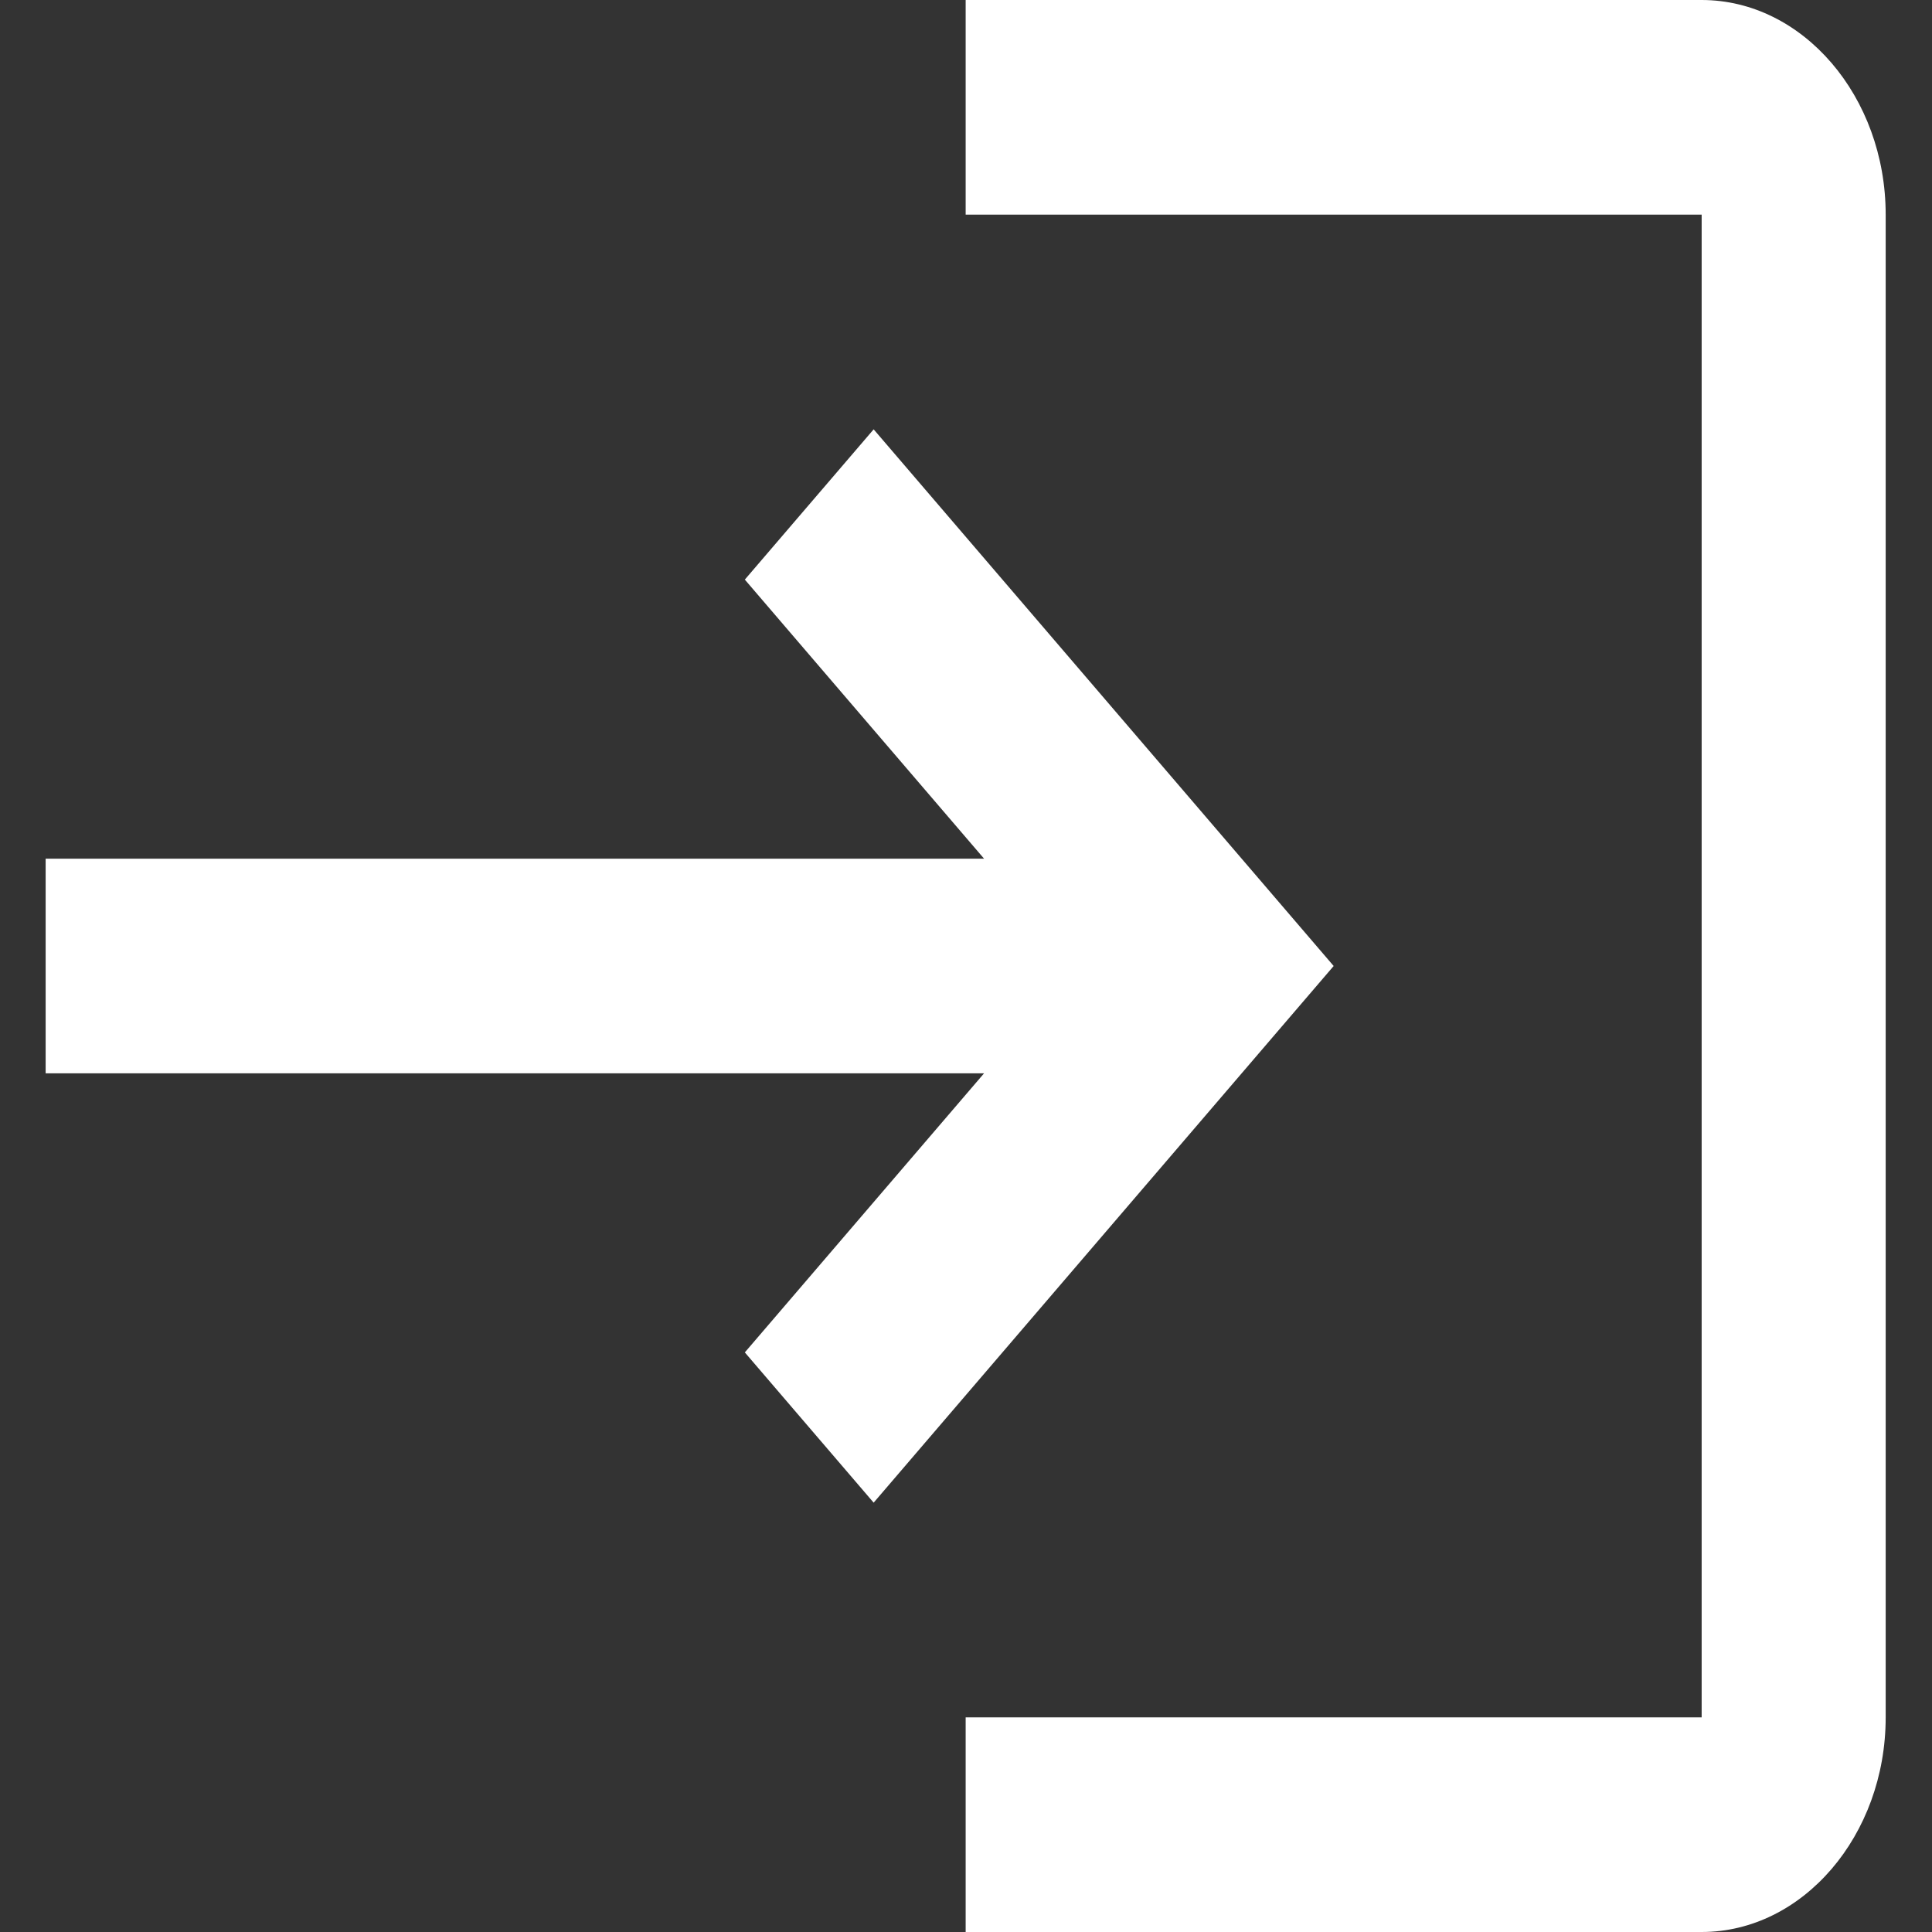<svg width="40" height="40" viewBox="0 0 40 40" fill="none" xmlns="http://www.w3.org/2000/svg">
<rect x="0" y="0" width="40" height="40" fill="#333333" stroke="none"/>
<path d="M18.088 8.889L15.421 12L20.374 17.778H0.945V22.222H20.374L15.421 28L18.088 31.111L27.612 20L18.088 8.889ZM35.231 35.556H19.993V40H35.231C37.326 40 39.041 38 39.041 35.556V4.444C39.041 2 37.326 0 35.231 0H19.993V4.444H35.231V35.556Z" fill="white"/>
</svg>
